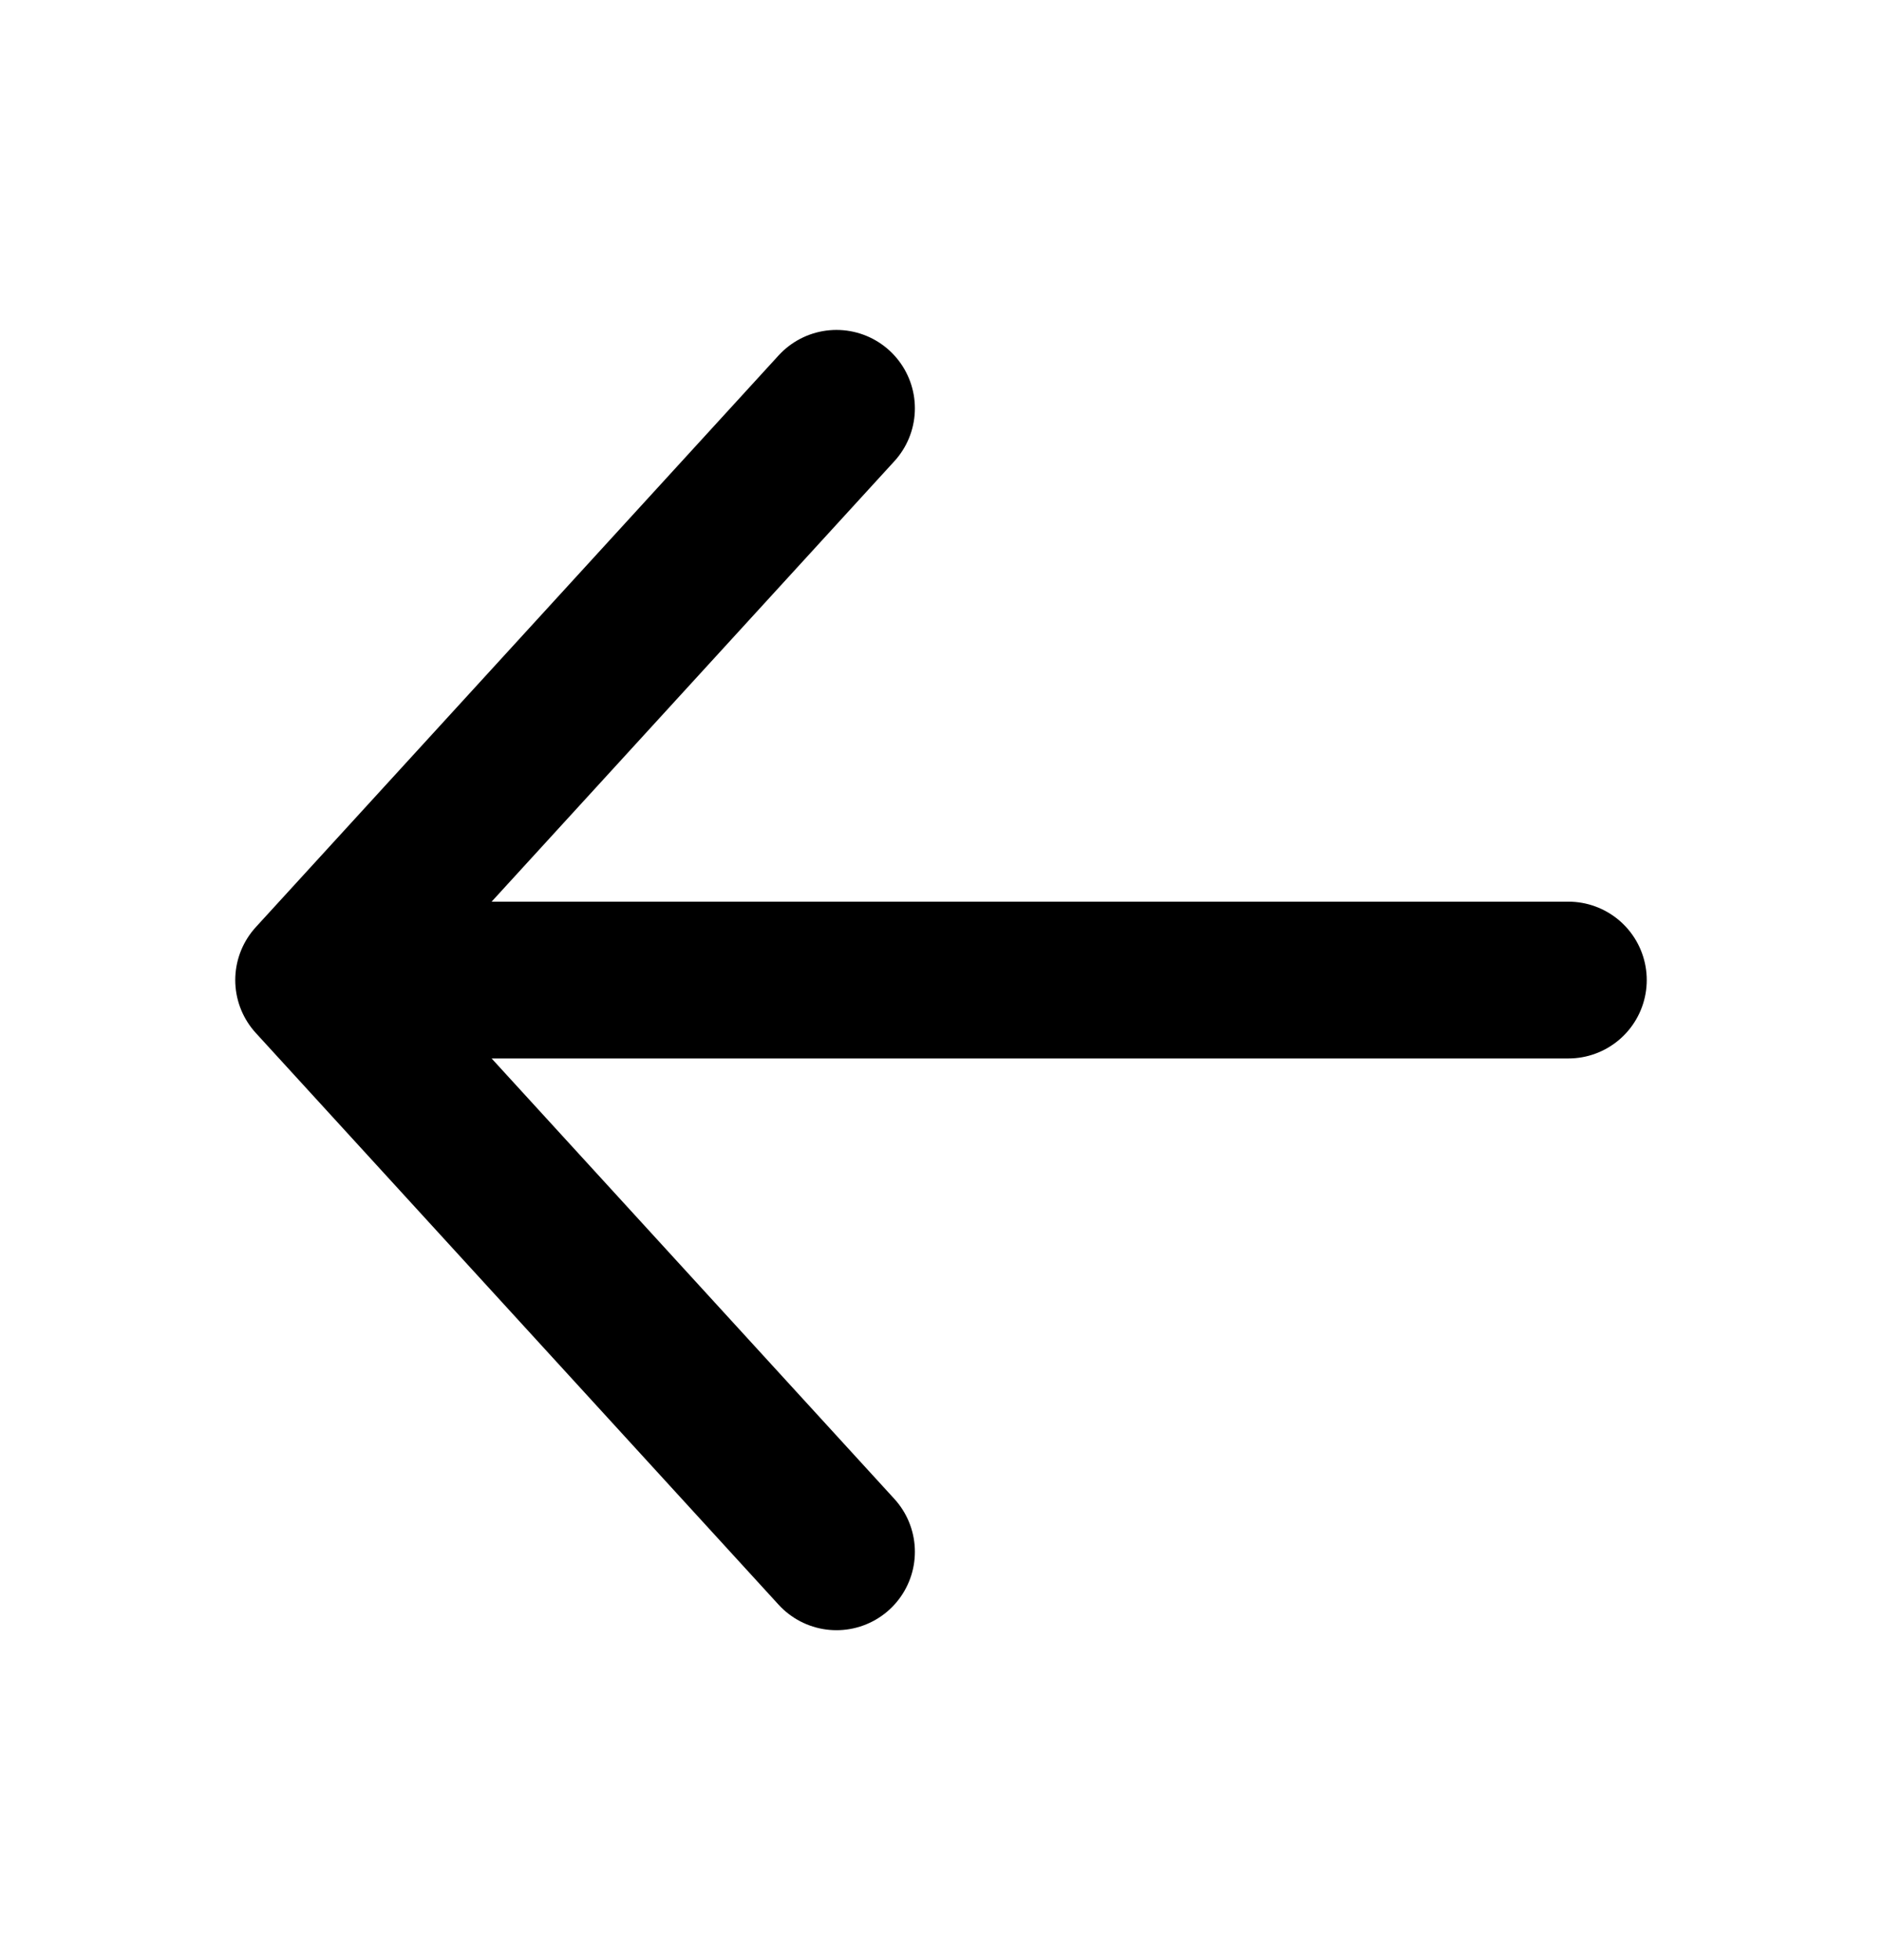 <svg width="24" height="25" viewBox="0 0 24 25" fill="none" xmlns="http://www.w3.org/2000/svg">
<path d="M10.667 19.792L4 12.5M4 12.5L10.667 5.208M4 12.5L20 12.5" stroke="black" stroke-width="2" stroke-linecap="round" stroke-linejoin="round"/>
</svg>
